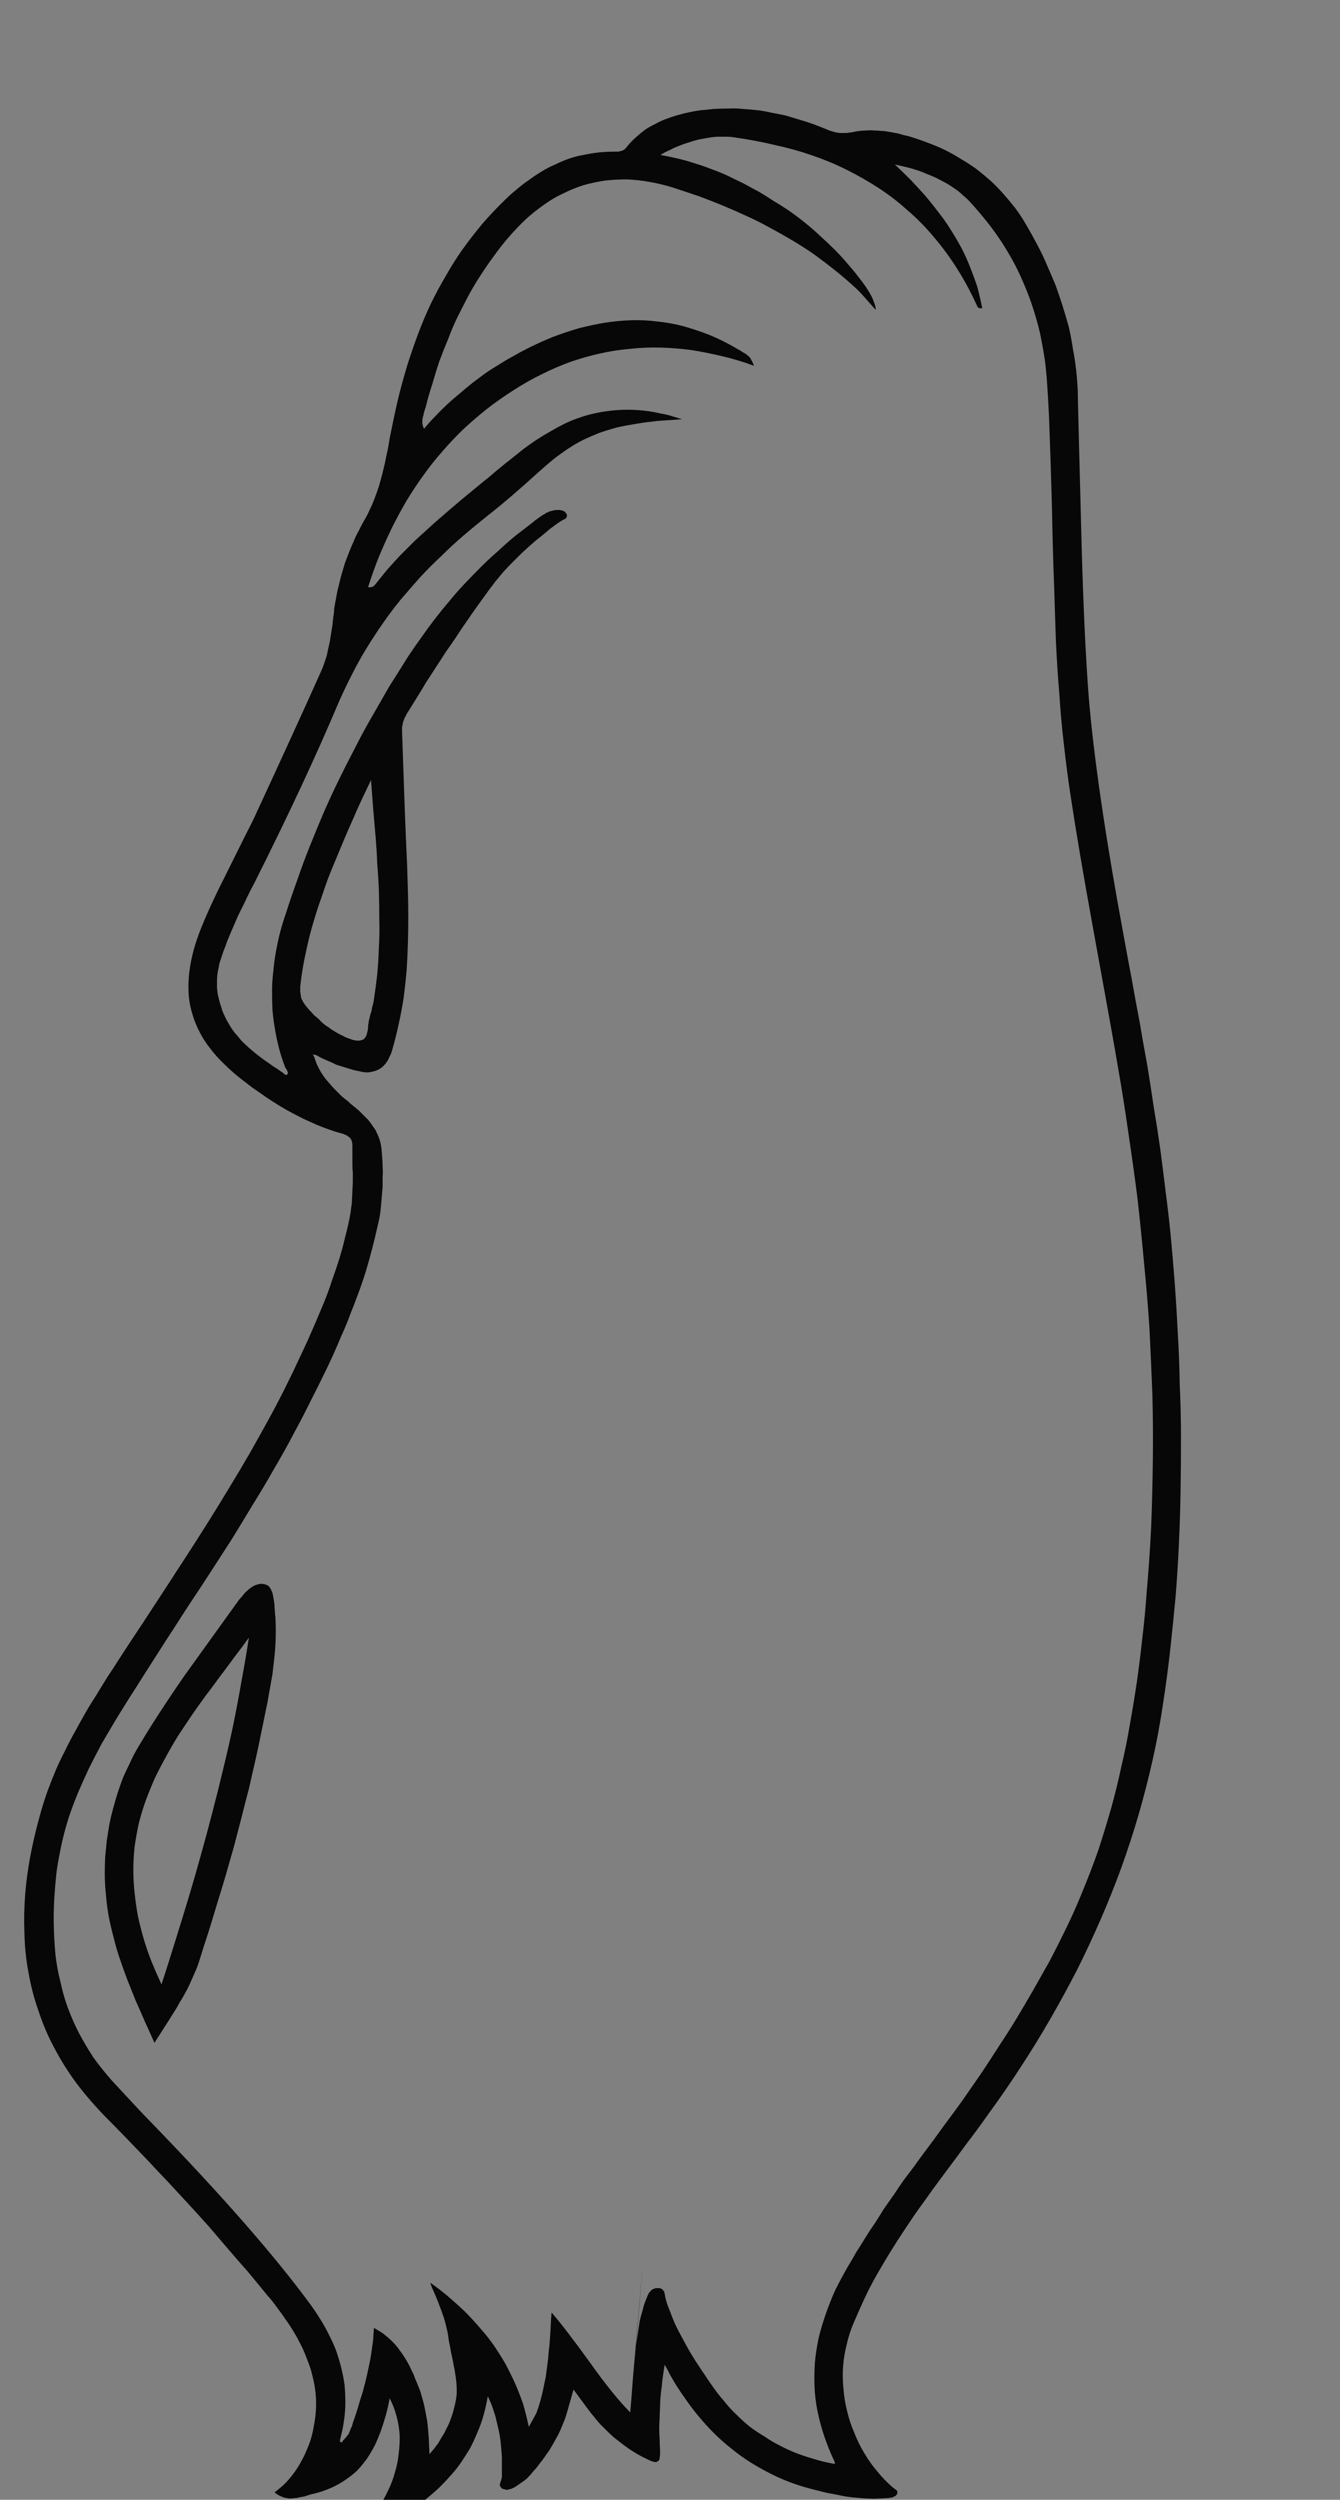 <?xml version="1.0" encoding="UTF-8" standalone="no"?>
<svg xmlns:xlink="http://www.w3.org/1999/xlink" height="301.7px" width="161.8px" xmlns="http://www.w3.org/2000/svg">
  <rect width="100%" height="100%" fill="#808080" stroke="none"/>
  <g transform="matrix(1.0, 0.0, 0.0, 1.0, 80.9, 150.85)">
    <path d="M-200.05 140.45 Q-200.05 140.5 -200.1 140.55 -200.1 140.6 -200.15 140.6 -200.15 140.65 -200.2 140.65 -200.2 140.65 -200.25 140.65 -200.3 140.65 -200.35 140.6 -200.35 140.6 -200.35 140.45 -200.3 140.3 -200.3 140.25 -200.2 140.35 -200.05 140.45 L-200.05 140.45" fill="#fdfdfd" fill-rule="evenodd" stroke="none"/>
    <path d="M-152.15 142.45 Q-152.1 142.55 -152.0 142.75 -152.15 142.75 -152.4 142.75 -152.3 142.65 -152.15 142.45 L-152.15 142.45" fill="#fdfdfd" fill-rule="evenodd" stroke="none"/>
    <path d="M-22.0 138.35 Q-22.2 139.5 -22.5 140.6 -22.8 141.7 -23.25 142.7 -23.65 143.7 -24.15 144.65 -24.7 145.55 -25.3 146.45 -25.9 147.3 -26.65 148.1 -27.35 148.9 -28.15 149.65 -28.95 150.35 -29.8 151.05 -30.7 151.7 -31.65 152.35 -32.1 152.65 -32.4 152.85 -32.8 153.1 -33.15 153.3 -33.6 153.55 -33.95 153.8 -34.4 154.0 -34.8 154.2 -35.25 154.4 -35.65 154.55 -36.15 154.75 -36.6 154.9 -37.1 155.0 -37.55 155.1 -38.1 155.2 -38.65 155.25 -37.65 154.55 -36.8 153.7 -35.95 152.85 -35.25 151.85 -34.55 150.85 -34.05 149.75 -33.5 148.65 -33.2 147.5 -32.85 146.35 -32.75 145.2 -32.6 144.0 -32.65 142.9 -32.75 141.7 -33.05 140.65 -33.35 139.55 -33.85 138.6 -34.05 139.7 -34.3 140.6 -34.6 141.65 -34.9 142.5 -35.25 143.45 -35.65 144.3 -36.1 145.15 -36.6 145.9 -37.15 146.65 -37.75 147.3 -38.45 147.95 -39.2 148.45 -40.0 149.0 -40.9 149.4 -41.9 149.85 -42.95 150.1 -43.2 150.15 -43.55 150.25 -44.0 150.4 -44.15 150.45 -44.5 150.5 -44.75 150.55 -45.05 150.65 -45.35 150.65 -45.65 150.7 -45.95 150.7 -46.25 150.65 -46.55 150.6 -46.85 150.5 -47.15 150.35 -47.45 150.2 -47.75 149.95 -47.0 149.4 -46.35 148.75 -45.7 148.05 -45.15 147.25 -44.65 146.5 -44.2 145.6 -43.8 144.75 -43.45 143.8 -43.15 142.85 -43.0 141.9 -42.8 140.9 -42.75 139.9 -42.7 138.9 -42.8 137.95 -42.9 136.95 -43.15 136.0 -43.3 135.3 -43.55 134.6 -43.8 133.95 -44.05 133.3 -44.3 132.65 -44.65 132.0 -44.95 131.4 -45.3 130.8 -45.65 130.2 -46.05 129.6 -46.45 129.05 -46.85 128.45 -47.25 127.9 -47.7 127.3 -48.1 126.75 -48.6 126.2 -49.75 124.8 -50.9 123.4 -52.1 122.05 -53.3 120.65 -54.45 119.3 -55.65 117.9 -56.85 116.55 -58.1 115.2 -59.3 113.9 -60.55 112.55 -61.8 111.25 -63.05 109.9 -64.3 108.6 -65.55 107.3 -66.8 106.0 -68.1 104.7 -70.05 102.7 -71.65 100.6 -73.2 98.5 -74.35 96.3 -75.5 94.15 -76.25 91.85 -77.05 89.6 -77.45 87.25 -77.9 84.95 -77.95 82.5 -78.05 80.15 -77.85 77.65 -77.65 75.25 -77.15 72.7 -76.65 70.2 -75.9 67.6 -75.55 66.4 -75.1 65.15 -74.65 63.95 -74.15 62.75 -73.65 61.6 -73.05 60.45 -72.5 59.3 -71.85 58.15 -71.25 57.05 -70.6 55.9 -70.0 54.85 -69.25 53.7 -68.65 52.7 -67.9 51.5 -67.35 50.7 -66.5 49.35 -65.4 47.65 -63.8 45.25 -57.5 35.65 -61.15 41.15 -59.55 38.75 -58.45 37.05 -57.0 34.8 -55.8 32.9 -54.45 30.75 -53.25 28.75 -51.9 26.55 -50.75 24.55 -49.5 22.35 -48.35 20.25 -47.15 18.05 -46.1 15.9 -45.45 14.6 -44.95 13.5 -44.35 12.2 -43.8 11.05 -43.25 9.8 -42.75 8.65 -42.2 7.35 -41.7 6.15 -41.2 4.9 -40.8 3.65 -40.35 2.4 -39.95 1.15 -39.55 -0.15 -39.25 -1.45 -38.9 -2.75 -38.65 -4.05 -38.55 -4.55 -38.5 -5.1 -38.4 -5.6 -38.4 -6.15 -38.35 -6.7 -38.35 -7.25 -38.3 -7.75 -38.3 -8.3 -38.3 -8.8 -38.3 -9.4 -38.35 -9.65 -38.35 -10.45 -38.35 -11.15 -38.35 -11.5 -38.35 -12.1 -38.35 -12.6 -38.35 -12.85 -38.4 -13.05 -38.45 -13.25 -38.55 -13.4 -38.65 -13.55 -38.8 -13.65 -38.95 -13.75 -39.1 -13.85 -39.25 -13.9 -39.45 -14.0 -39.6 -14.05 -39.8 -14.1 -39.65 -14.05 -40.15 -14.2 -40.35 -14.25 -40.5 -14.3 -41.25 -14.55 -42.05 -14.85 -42.8 -15.15 -43.55 -15.5 -44.25 -15.8 -45.0 -16.2 -45.7 -16.55 -46.4 -16.95 -47.1 -17.35 -47.8 -17.8 -48.45 -18.2 -49.15 -18.7 -49.8 -19.15 -50.45 -19.6 -51.1 -20.1 -51.75 -20.6 -52.9 -21.5 -53.85 -22.45 -54.8 -23.35 -55.55 -24.35 -56.3 -25.3 -56.8 -26.3 -57.35 -27.35 -57.65 -28.4 -58.0 -29.5 -58.1 -30.6 -58.2 -31.75 -58.1 -32.95 -58.0 -34.15 -57.7 -35.45 -57.4 -36.75 -56.9 -38.1 -55.85 -40.9 -53.75 -45.05 -50.75 -51.1 -50.35 -51.85 -45.0 -63.4 -42.1 -69.9 -41.9 -70.35 -41.75 -70.8 -41.6 -71.25 -41.45 -71.7 -41.35 -72.15 -41.25 -72.65 -41.15 -73.05 -41.05 -73.55 -41.0 -74.0 -40.9 -74.5 -40.85 -74.9 -40.75 -75.45 -40.75 -75.65 -40.65 -76.4 -40.55 -77.0 -40.55 -77.35 -40.45 -78.05 -40.3 -78.75 -40.2 -79.45 -40.0 -80.15 -39.85 -80.85 -39.65 -81.55 -39.45 -82.2 -39.25 -82.9 -39.0 -83.55 -38.75 -84.2 -38.5 -84.85 -38.2 -85.5 -37.95 -86.15 -37.6 -86.75 -37.3 -87.4 -36.95 -88.0 -36.55 -88.65 -36.25 -89.35 -35.9 -90.05 -35.65 -90.75 -35.4 -91.4 -35.15 -92.15 -34.95 -92.85 -34.75 -93.6 -34.6 -94.25 -34.4 -95.05 -34.3 -95.65 -34.1 -96.5 -34.0 -96.95 -33.85 -97.95 -33.65 -98.95 -33.55 -99.4 -33.15 -101.4 -32.7 -103.25 -32.2 -105.2 -31.65 -107.0 -31.05 -108.85 -30.4 -110.6 -29.7 -112.45 -28.9 -114.15 -28.05 -115.9 -27.1 -117.5 -26.15 -119.2 -25.05 -120.75 -23.9 -122.35 -22.65 -123.85 -21.35 -125.35 -19.9 -126.75 -19.2 -127.45 -18.5 -128.0 -17.75 -128.65 -17.0 -129.15 -16.25 -129.7 -15.5 -130.15 -14.7 -130.65 -13.85 -131.0 -13.05 -131.4 -12.2 -131.7 -11.35 -132.0 -10.45 -132.15 -9.5 -132.35 -8.6 -132.45 -7.65 -132.55 -6.65 -132.55 -6.55 -132.55 -6.45 -132.55 -6.35 -132.55 -6.25 -132.55 -6.15 -132.55 -6.05 -132.6 -5.95 -132.6 -5.85 -132.65 -5.8 -132.65 -5.7 -132.7 -5.6 -132.75 -5.5 -132.8 -5.45 -132.9 -5.35 -132.95 -5.25 -133.05 -5.2 -133.15 -4.7 -133.75 -4.15 -134.25 -3.6 -134.75 -3.0 -135.2 -2.4 -135.6 -1.75 -135.9 -1.15 -136.25 -0.45 -136.5 0.2 -136.75 0.9 -136.95 1.6 -137.15 2.3 -137.3 3.0 -137.45 3.75 -137.55 4.45 -137.6 5.25 -137.7 6.15 -137.75 7.05 -137.75 7.9 -137.8 8.8 -137.7 9.65 -137.65 10.55 -137.55 11.4 -137.45 12.25 -137.25 13.1 -137.1 14.0 -136.9 14.8 -136.65 15.65 -136.4 16.5 -136.15 17.35 -135.85 18.15 -135.55 19.0 -135.2 19.2 -135.1 19.4 -135.05 19.55 -135.0 19.75 -134.95 19.95 -134.9 20.1 -134.85 20.3 -134.85 20.5 -134.8 20.7 -134.8 20.85 -134.8 21.05 -134.8 21.25 -134.8 21.45 -134.8 21.65 -134.85 21.85 -134.85 22.05 -134.9 22.45 -135.0 22.9 -135.05 23.35 -135.1 23.75 -135.1 24.2 -135.15 24.6 -135.1 25.05 -135.1 25.5 -135.05 25.9 -135.05 26.35 -134.95 26.75 -134.9 27.2 -134.8 27.6 -134.75 28.0 -134.6 28.45 -134.5 28.85 -134.4 30.0 -134.05 31.05 -133.65 32.15 -133.25 33.2 -132.75 34.2 -132.25 35.15 -131.65 36.1 -131.1 37.0 -130.45 37.9 -129.75 38.75 -129.0 39.55 -128.25 40.3 -127.4 41.05 -126.55 41.75 -125.65 42.45 -124.7 43.05 -123.65 43.75 -122.45 44.35 -121.3 45.0 -120.1 45.5 -118.9 46.05 -117.65 46.55 -116.45 47.0 -115.2 47.4 -113.95 47.8 -112.65 48.15 -111.4 48.45 -110.1 48.65 -108.75 48.9 -107.45 49.05 -106.1 49.2 -104.7 49.25 -103.3 49.2 -104.1 49.7 -85.1 50.0 -74.15 50.55 -66.85 51.45 -55.9 54.8 -37.8 55.4 -34.5 55.75 -32.7 56.25 -29.85 56.7 -27.55 57.15 -24.85 57.6 -22.45 58.05 -19.75 58.4 -17.3 58.85 -14.65 59.2 -12.15 59.55 -9.5 59.85 -7.0 60.2 -4.35 60.45 -1.8 60.7 0.85 60.9 3.4 61.15 6.7 61.3 9.8 61.5 13.1 61.55 16.25 61.7 19.5 61.7 22.65 61.7 25.9 61.65 29.05 61.6 32.3 61.45 35.45 61.3 38.7 61.05 41.85 60.75 45.05 60.4 48.25 60.05 51.45 59.55 54.65 59.05 58.1 58.3 61.45 57.55 64.8 56.6 68.1 55.65 71.35 54.5 74.55 53.35 77.7 52.0 80.8 50.65 83.9 49.15 86.9 47.6 89.9 45.9 92.85 44.2 95.8 42.3 98.7 40.45 101.55 38.4 104.35 37.6 105.5 36.55 106.9 36.0 107.6 34.65 109.45 33.45 111.05 32.75 112.0 31.7 113.4 30.9 114.55 29.9 115.9 29.1 117.1 28.15 118.5 27.35 119.75 26.45 121.15 25.7 122.45 24.85 123.85 24.15 125.2 23.4 126.65 22.2 129.45 21.65 130.7 21.35 132.05 21.0 133.4 20.9 134.75 20.8 136.1 20.95 137.5 21.05 138.85 21.4 140.2 21.7 141.5 22.25 142.75 22.75 144.05 23.45 145.2 24.15 146.4 25.05 147.45 25.9 148.5 26.95 149.4 27.0 149.45 27.05 149.45 27.05 149.5 27.15 149.55 27.2 149.6 27.25 149.6 27.3 149.65 27.35 149.7 27.4 149.75 27.4 149.75 27.45 149.8 27.45 149.85 27.45 149.9 27.45 149.95 27.45 150.05 27.45 150.1 27.4 150.2 27.35 150.25 27.3 150.3 27.2 150.4 27.15 150.45 27.05 150.45 27.0 150.5 26.9 150.55 26.8 150.55 26.75 150.6 26.65 150.6 26.55 150.6 26.45 150.65 26.35 150.65 26.3 150.65 26.15 150.65 25.65 150.7 25.1 150.7 24.6 150.75 24.05 150.7 23.55 150.7 23.05 150.65 22.55 150.6 22.0 150.55 21.5 150.5 20.95 150.4 20.5 150.3 19.95 150.2 19.45 150.1 18.9 150.0 18.45 149.9 17.9 149.75 16.4 149.4 14.95 148.9 13.55 148.4 12.25 147.75 10.95 147.1 9.75 146.35 8.55 145.6 7.45 144.7 6.3 143.8 5.3 142.8 4.3 141.8 3.35 140.65 2.45 139.55 1.6 138.3 0.75 137.1 0.0 135.75 -0.1 135.55 -0.25 135.25 -0.55 134.7 -0.65 134.55 -0.75 135.2 -0.85 135.9 -0.95 136.55 -1.0 137.2 -1.1 137.85 -1.15 138.5 -1.2 139.1 -1.2 139.75 -1.25 140.4 -1.25 141.0 -1.3 141.65 -1.3 142.25 -1.3 142.9 -1.25 143.5 -1.25 144.1 -1.2 144.75 -1.2 145.1 -1.2 145.3 -1.2 145.55 -1.25 145.75 -1.25 145.9 -1.3 146.05 -1.4 146.15 -1.5 146.2 -1.6 146.3 -1.7 146.3 -1.85 146.3 -2.05 146.25 -2.2 146.2 -2.45 146.1 -2.65 146.0 -2.95 145.85 -3.5 145.6 -4.0 145.3 -4.5 145.0 -4.95 144.7 -5.45 144.35 -5.9 144.0 -6.35 143.65 -6.8 143.3 -7.25 142.9 -7.65 142.5 -8.05 142.1 -8.45 141.7 -8.85 141.25 -9.2 140.8 -9.6 140.35 -9.95 139.85 -10.2 139.5 -11.65 137.55 -12.55 140.75 -12.65 141.0 -12.85 141.5 -13.05 142.0 -13.25 142.5 -13.5 143.0 -13.75 143.45 -14.0 143.9 -14.3 144.4 -14.55 144.85 -14.85 145.25 -15.15 145.7 -15.45 146.15 -15.8 146.55 -16.1 147.0 -16.5 147.4 -16.8 147.8 -17.2 148.2 -17.35 148.4 -18.7 149.3 -18.8 149.35 -18.9 149.4 -19.0 149.45 -19.1 149.5 -19.2 149.55 -19.3 149.55 -19.4 149.6 -19.5 149.6 -19.6 149.65 -19.7 149.65 -19.8 149.65 -19.9 149.6 -20.0 149.6 -20.1 149.55 -20.2 149.55 -20.25 149.5 -20.35 149.45 -20.4 149.35 -20.5 149.3 -20.5 149.2 -20.55 149.15 -20.55 149.05 -20.55 148.95 -20.5 148.85 -20.5 148.8 -20.45 148.7 -20.6 149.1 -20.4 148.5 -20.35 148.4 -20.35 148.3 -20.3 148.2 -20.3 148.15 -20.3 147.5 -20.3 146.9 -20.3 146.25 -20.3 145.65 -20.35 145.0 -20.4 144.4 -20.45 143.75 -20.55 143.15 -20.65 142.55 -20.8 141.95 -20.95 141.3 -21.1 140.7 -21.3 140.1 -21.5 139.5 -21.75 138.9 -22.0 138.35 L-22.0 138.35 M-39.5 143.7 Q-39.35 143.6 -39.25 143.45 -39.1 143.3 -39.0 143.15 -38.9 143.05 -38.8 142.9 -38.75 142.75 -38.65 142.55 -38.6 142.4 -38.55 142.25 -38.45 142.1 -38.4 141.95 -38.35 141.8 -38.3 141.6 -38.25 141.35 -38.2 141.3 -37.95 140.6 -37.75 139.95 -37.55 139.25 -37.35 138.6 -37.1 137.9 -36.95 137.25 -36.75 136.55 -36.6 135.85 -36.45 135.15 -36.3 134.45 -36.15 133.75 -36.05 133.05 -35.95 132.3 -35.85 131.6 -35.8 130.85 -35.75 130.1 -35.25 130.4 -34.75 130.7 -34.3 131.05 -33.9 131.4 -33.5 131.75 -33.15 132.15 -32.8 132.55 -32.5 133.0 -32.2 133.4 -31.9 133.9 -31.65 134.3 -31.4 134.8 -31.2 135.25 -30.95 135.75 -30.8 136.2 -30.55 136.75 -30.35 137.25 -30.15 137.75 -30.0 138.25 -29.85 138.8 -29.7 139.3 -29.6 139.85 -29.5 140.35 -29.4 140.9 -29.3 141.4 -29.25 141.95 -29.2 142.5 -29.15 143.1 -29.1 143.65 -29.1 144.2 -29.05 144.75 -29.05 145.35 -28.75 145.0 -28.5 144.7 -28.25 144.35 -28.0 144.05 -27.8 143.7 -27.6 143.35 -27.4 143.05 -27.2 142.7 -27.05 142.35 -26.85 142.0 -26.7 141.7 -26.55 141.3 -26.45 141.0 -26.3 140.6 -26.2 140.3 -26.1 139.9 -25.95 139.35 -25.85 138.8 -25.75 138.25 -25.75 137.7 -25.75 137.2 -25.8 136.65 -25.85 136.15 -25.95 135.55 -26.0 135.1 -26.15 134.5 -26.15 134.35 -26.35 133.45 -26.5 132.8 -26.55 132.4 -26.7 131.8 -26.75 131.3 -26.8 130.85 -26.9 130.45 -27.0 130.0 -27.1 129.6 -27.2 129.2 -27.35 128.75 -27.5 128.35 -27.65 127.9 -27.8 127.55 -27.95 127.1 -28.1 126.75 -28.3 126.25 -28.75 125.2 -28.65 125.45 -28.85 125.0 -28.95 124.65 -27.8 125.45 -26.8 126.3 -25.75 127.2 -24.8 128.1 -23.85 129.05 -23.0 130.05 -22.1 131.05 -21.35 132.1 -20.6 133.2 -19.95 134.3 -19.3 135.5 -18.75 136.7 -18.2 137.95 -17.75 139.25 -17.35 140.6 -17.05 142.05 -16.15 140.45 -16.1 140.3 -15.85 139.6 -15.65 138.9 -15.45 138.2 -15.3 137.45 -15.15 136.75 -15.0 136.0 -14.9 135.3 -14.8 134.5 -14.7 133.8 -14.65 133.0 -14.55 132.3 -14.5 131.45 -14.45 130.75 -14.4 129.85 -14.4 129.4 -14.3 128.25 -12.8 129.95 -9.65 134.3 -6.85 138.25 -4.8 140.3 -4.6 137.95 -4.55 137.15 -4.5 136.6 -4.45 135.85 -2.25 110.2 -4.3 134.5 -4.25 133.75 -4.2 133.2 -4.15 132.45 -4.05 131.85 -3.95 131.15 -3.85 130.55 -3.75 129.9 -3.65 129.25 -3.5 128.6 -3.3 127.95 -3.15 127.3 -2.9 126.7 -2.85 126.55 -2.8 126.45 -2.75 126.3 -2.7 126.2 -2.65 126.1 -2.6 126.0 -2.55 125.85 -2.45 125.8 -2.4 125.7 -2.3 125.6 -2.2 125.5 -2.1 125.45 -2.0 125.4 -1.85 125.35 -1.75 125.3 -1.6 125.3 -1.4 125.3 -1.25 125.3 -1.15 125.35 -1.0 125.4 -0.9 125.45 -0.85 125.55 -0.75 125.65 -0.7 125.75 -0.65 125.85 -0.65 126.0 -0.6 126.1 -0.6 126.25 -0.5 126.7 -0.55 126.5 -0.5 126.6 -0.5 126.7 -0.3 127.4 0.0 128.1 0.25 128.8 0.55 129.5 0.85 130.15 1.2 130.8 1.55 131.45 1.9 132.1 2.25 132.75 2.65 133.4 3.0 134.0 3.45 134.65 3.8 135.2 4.25 135.85 4.6 136.4 5.1 137.1 5.75 138.05 6.5 138.9 7.2 139.8 8.0 140.55 8.75 141.3 9.6 142.0 10.45 142.65 11.4 143.2 12.25 143.8 13.25 144.3 14.2 144.8 15.2 145.2 16.25 145.6 17.3 145.9 18.4 146.25 19.5 146.45 19.65 146.5 19.95 146.5 19.9 146.35 19.8 146.1 19.1 144.6 18.6 143.1 18.1 141.6 17.8 140.1 17.5 138.6 17.45 137.15 17.4 135.7 17.5 134.2 17.65 132.75 17.95 131.3 18.3 129.9 18.8 128.45 19.3 127.0 19.95 125.55 20.65 124.15 21.45 122.75 22.0 121.85 22.5 120.95 23.05 120.1 23.6 119.2 24.15 118.3 24.75 117.45 25.3 116.6 25.85 115.7 26.45 114.85 27.05 114.0 27.6 113.15 28.2 112.3 28.8 111.5 29.45 110.65 30.05 109.8 30.65 109.0 31.9 107.35 33.0 105.8 34.2 104.2 35.35 102.6 36.5 100.95 37.6 99.35 38.7 97.7 39.75 96.05 40.85 94.4 41.85 92.75 42.9 91.0 43.85 89.35 44.85 87.6 45.8 85.9 46.75 84.1 47.6 82.35 48.8 79.95 49.8 77.45 50.8 75.05 51.7 72.5 52.5 70.05 53.25 67.45 53.95 64.95 54.5 62.35 55.1 59.85 55.55 57.15 56.0 54.65 56.4 51.95 56.75 49.45 57.05 46.7 57.35 44.2 57.55 41.4 57.9 37.45 58.1 33.45 58.25 29.5 58.3 25.5 58.35 21.55 58.25 17.55 58.1 13.65 57.9 9.6 57.65 5.7 57.25 1.7 56.9 -2.2 56.45 -6.2 55.95 -10.1 55.35 -14.1 54.8 -18.0 54.1 -22.0 53.55 -25.3 51.15 -38.45 49.3 -48.6 48.35 -54.95 47.9 -57.9 47.55 -61.1 47.2 -64.05 47.0 -67.25 46.75 -70.15 46.6 -73.45 46.5 -76.2 46.4 -79.6 46.3 -82.0 46.2 -85.8 46.1 -90.7 46.05 -92.0 45.95 -95.45 45.85 -98.15 45.75 -101.5 45.55 -104.35 45.45 -105.95 45.25 -107.5 45.0 -109.05 44.7 -110.55 44.35 -112.05 43.9 -113.45 43.45 -114.9 42.85 -116.3 42.3 -117.65 41.6 -119.0 40.9 -120.3 40.1 -121.55 39.25 -122.85 38.3 -124.05 37.35 -125.25 36.3 -126.4 35.85 -126.9 35.35 -127.3 34.9 -127.75 34.35 -128.1 33.8 -128.5 33.25 -128.8 32.7 -129.1 32.1 -129.4 31.55 -129.65 30.9 -129.9 30.35 -130.15 29.7 -130.35 29.1 -130.55 28.45 -130.7 27.8 -130.85 27.15 -131.0 28.15 -130.05 29.05 -129.15 29.95 -128.2 30.8 -127.25 31.65 -126.25 32.4 -125.25 33.2 -124.25 33.85 -123.2 34.55 -122.1 35.15 -121.0 35.75 -119.85 36.2 -118.7 36.7 -117.45 37.1 -116.25 37.45 -114.95 37.7 -113.65 37.6 -113.65 37.5 -113.65 37.4 -113.65 37.35 -113.65 37.3 -113.7 37.25 -113.7 37.2 -113.75 37.15 -113.8 37.15 -113.8 37.1 -113.85 37.1 -113.9 37.05 -113.95 37.05 -113.95 37.05 -114.05 37.0 -114.1 37.0 -114.1 35.95 -116.4 34.65 -118.45 33.35 -120.5 31.85 -122.25 30.4 -124.0 28.7 -125.45 27.05 -126.95 25.2 -128.15 23.35 -129.35 21.35 -130.35 19.35 -131.35 17.15 -132.1 15.0 -132.85 12.65 -133.35 10.35 -133.9 7.9 -134.25 7.35 -134.35 6.75 -134.35 6.2 -134.35 5.65 -134.35 5.05 -134.3 4.5 -134.2 3.95 -134.1 3.4 -134.0 2.8 -133.85 2.25 -133.65 1.7 -133.5 1.1 -133.25 0.55 -133.05 0.0 -132.75 -0.6 -132.5 -1.15 -132.15 -0.05 -131.95 1.0 -131.7 2.05 -131.45 3.1 -131.1 4.1 -130.8 5.1 -130.4 6.1 -130.05 7.05 -129.6 7.95 -129.15 8.9 -128.7 9.8 -128.2 10.75 -127.7 11.6 -127.2 12.5 -126.6 13.35 -126.1 14.25 -125.5 15.2 -124.85 16.2 -124.05 17.15 -123.3 18.1 -122.4 19.0 -121.6 19.9 -120.7 20.75 -119.85 21.5 -118.95 22.25 -118.1 22.85 -117.3 23.5 -116.5 23.95 -115.75 24.4 -115.05 24.6 -114.45 24.85 -113.85 24.85 -113.45 24.65 -113.65 23.6 -114.85 22.85 -115.7 22.35 -116.15 21.15 -117.25 19.9 -118.25 18.7 -119.2 17.4 -120.15 16.1 -121.05 14.75 -121.85 13.4 -122.65 12.0 -123.4 10.65 -124.15 9.2 -124.8 7.8 -125.45 6.35 -126.05 4.9 -126.65 3.4 -127.2 1.9 -127.7 0.4 -128.2 -1.05 -128.65 -2.5 -128.9 -3.9 -129.15 -5.25 -129.2 -6.6 -129.2 -7.9 -129.05 -9.2 -128.85 -10.45 -128.5 -11.7 -128.1 -12.9 -127.5 -14.1 -126.95 -15.2 -126.15 -16.35 -125.35 -17.4 -124.4 -18.45 -123.4 -19.5 -122.2 -20.45 -121.1 -21.3 -119.9 -22.15 -118.75 -22.95 -117.5 -23.7 -116.35 -24.4 -115.05 -25.05 -113.8 -25.7 -112.5 -26.3 -111.25 -26.8 -109.9 -27.35 -108.6 -27.85 -107.25 -28.3 -105.9 -28.7 -104.5 -29.15 -103.15 -29.5 -101.7 -29.55 -101.6 -29.6 -101.4 -29.55 -101.55 -29.7 -101.1 -29.75 -100.95 -29.75 -100.8 -29.8 -100.65 -29.85 -100.5 -29.85 -100.35 -29.9 -100.2 -29.9 -100.0 -29.9 -99.85 -29.9 -99.65 -29.85 -99.5 -29.8 -99.3 -29.7 -99.1 -29.05 -99.9 -28.35 -100.6 -27.65 -101.35 -26.9 -102.05 -26.2 -102.7 -25.4 -103.35 -24.65 -104.0 -23.9 -104.6 -23.1 -105.2 -22.3 -105.8 -21.5 -106.35 -20.65 -106.85 -19.8 -107.4 -18.95 -107.85 -18.1 -108.35 -17.2 -108.8 -15.6 -109.6 -14.1 -110.2 -12.5 -110.8 -10.95 -111.25 -9.35 -111.65 -7.85 -111.9 -6.25 -112.15 -4.7 -112.2 -3.1 -112.25 -1.55 -112.05 0.0 -111.9 1.55 -111.5 3.15 -111.05 4.7 -110.45 6.3 -109.8 7.85 -108.9 8.0 -108.8 8.2 -108.7 8.55 -108.5 8.55 -108.5 8.7 -108.4 8.85 -108.3 9.05 -108.2 9.2 -108.1 9.35 -107.95 9.5 -107.85 9.65 -107.7 9.75 -107.55 9.85 -107.35 9.95 -107.15 10.05 -106.95 10.15 -106.7 8.25 -107.4 6.35 -107.85 4.45 -108.3 2.6 -108.6 0.7 -108.85 -1.15 -108.9 -3.0 -108.95 -4.8 -108.75 -6.6 -108.6 -8.4 -108.2 -10.2 -107.8 -11.95 -107.2 -13.75 -106.55 -15.45 -105.7 -17.2 -104.85 -18.9 -103.75 -20.55 -102.7 -22.1 -101.5 -23.55 -100.35 -24.95 -99.05 -26.3 -97.75 -27.5 -96.35 -28.7 -95.0 -29.8 -93.45 -30.85 -92.0 -31.85 -90.35 -32.75 -88.8 -33.6 -87.1 -34.4 -85.45 -35.15 -83.65 -35.85 -81.9 -36.45 -80.0 -36.35 -80.0 -36.3 -79.95 -36.2 -79.95 -36.15 -80.0 -36.05 -80.0 -36.0 -80.0 -35.95 -80.0 -35.9 -80.05 -35.85 -80.05 -35.8 -80.1 -35.75 -80.15 -35.7 -80.2 -35.65 -80.2 -35.65 -80.25 -35.6 -80.3 -35.55 -80.35 -34.85 -81.25 -34.1 -82.15 -33.35 -83.0 -32.55 -83.85 -31.75 -84.65 -30.9 -85.5 -30.1 -86.25 -29.2 -87.05 -28.4 -87.8 -27.5 -88.55 -26.7 -89.25 -25.75 -90.05 -25.0 -90.7 -23.95 -91.55 -43.3 -75.65 -22.2 -93.0 -22.4 -92.8 -20.7 -94.25 -19.85 -94.95 -19.2 -95.45 -18.4 -96.1 -17.7 -96.65 -16.9 -97.25 -16.15 -97.75 -15.3 -98.3 -14.5 -98.75 -13.65 -99.25 -12.85 -99.65 -11.95 -100.1 -11.05 -100.4 -10.1 -100.75 -9.15 -100.95 -8.5 -101.1 -7.8 -101.2 -7.15 -101.3 -6.45 -101.35 -5.8 -101.4 -5.1 -101.4 -4.45 -101.4 -3.8 -101.35 -3.15 -101.3 -2.45 -101.2 -1.8 -101.1 -1.15 -100.95 -0.5 -100.85 0.15 -100.65 0.8 -100.45 1.45 -100.25 -0.15 -100.15 -1.5 -100.05 -2.9 -99.9 -4.1 -99.7 -5.35 -99.5 -6.45 -99.25 -7.55 -98.95 -8.55 -98.6 -9.55 -98.2 -10.5 -97.75 -11.4 -97.3 -12.3 -96.7 -13.2 -96.1 -14.1 -95.4 -14.95 -94.7 -15.9 -93.85 -19.35 -90.7 -22.1 -88.55 -23.55 -87.4 -24.95 -86.2 -26.35 -85.0 -27.6 -83.75 -28.95 -82.5 -30.15 -81.2 -31.35 -79.85 -32.5 -78.5 -33.65 -77.1 -34.65 -75.65 -35.7 -74.15 -36.65 -72.6 -37.6 -71.05 -38.4 -69.45 -39.25 -67.8 -40.0 -66.1 -44.0 -56.6 -50.2 -44.25 -50.55 -43.6 -50.8 -43.1 -51.1 -42.5 -51.35 -41.95 -51.65 -41.35 -51.9 -40.85 -52.2 -40.25 -52.45 -39.65 -52.7 -39.05 -52.95 -38.5 -53.2 -37.9 -53.45 -37.3 -53.65 -36.7 -53.9 -36.1 -54.1 -35.5 -54.3 -34.9 -54.45 -34.5 -54.5 -34.05 -54.6 -33.65 -54.65 -33.25 -54.7 -32.85 -54.7 -32.4 -54.7 -32.0 -54.7 -31.6 -54.65 -31.2 -54.6 -30.8 -54.5 -30.4 -54.4 -30.0 -54.3 -29.6 -54.15 -29.2 -54.05 -28.8 -53.85 -28.4 -53.6 -27.8 -53.25 -27.25 -52.95 -26.7 -52.55 -26.2 -52.15 -25.75 -51.75 -25.25 -51.35 -24.85 -50.85 -24.4 -50.4 -24.0 -49.9 -23.6 -49.45 -23.25 -48.9 -22.85 -48.45 -22.55 -47.9 -22.15 -47.55 -21.95 -46.85 -21.45 -46.8 -21.45 -46.55 -21.2 -46.35 -21.1 -46.3 -21.1 -46.25 -21.15 -46.2 -21.2 -46.15 -21.3 -46.15 -21.35 -46.15 -21.4 -46.15 -21.45 -46.15 -21.5 -46.2 -21.55 -46.2 -21.6 -46.25 -21.65 -46.25 -21.7 -46.3 -21.8 -46.35 -21.85 -46.4 -21.9 -46.4 -21.95 -46.45 -22.0 -46.9 -23.15 -47.2 -24.3 -47.5 -25.45 -47.7 -26.65 -47.9 -27.8 -48.0 -28.95 -48.05 -30.1 -48.05 -31.25 -48.05 -32.4 -47.9 -33.6 -47.8 -34.75 -47.6 -35.9 -47.4 -37.05 -47.1 -38.25 -46.8 -39.4 -46.4 -40.55 -45.75 -42.6 -45.0 -44.65 -44.3 -46.7 -43.5 -48.7 -42.7 -50.7 -41.85 -52.7 -41.0 -54.65 -40.05 -56.6 -39.1 -58.55 -38.1 -60.45 -37.15 -62.35 -36.05 -64.25 -35.0 -66.1 -33.9 -68.0 -32.75 -69.8 -31.6 -71.65 -30.8 -72.85 -30.0 -73.95 -29.2 -75.1 -28.35 -76.2 -27.5 -77.3 -26.6 -78.35 -25.7 -79.45 -24.75 -80.45 -23.8 -81.45 -22.8 -82.45 -21.8 -83.45 -20.75 -84.35 -19.75 -85.3 -18.65 -86.2 -17.55 -87.05 -16.45 -87.9 -16.35 -88.0 -16.15 -88.15 -15.9 -88.3 -15.8 -88.4 -15.65 -88.5 -15.5 -88.6 -15.3 -88.75 -15.15 -88.8 -15.0 -88.95 -14.8 -89.0 -14.65 -89.1 -14.45 -89.15 -14.25 -89.2 -14.05 -89.25 -13.85 -89.3 -13.65 -89.3 -13.55 -89.3 -13.5 -89.3 -13.4 -89.3 -13.3 -89.3 -13.2 -89.3 -13.15 -89.25 -13.05 -89.25 -13.0 -89.25 -12.9 -89.2 -12.85 -89.15 -12.75 -89.15 -12.7 -89.1 -12.65 -89.05 -12.6 -88.95 -12.55 -88.9 -12.5 -88.85 -12.45 -88.75 -12.45 -88.65 -12.45 -88.55 -12.45 -88.5 -12.5 -88.4 -12.55 -88.35 -12.55 -88.3 -12.65 -88.25 -12.7 -88.2 -12.8 -88.15 -12.85 -88.15 -12.95 -88.1 -13.05 -88.05 -13.05 -88.0 -13.15 -87.95 -13.2 -87.95 -13.85 -87.5 -14.45 -87.05 -15.05 -86.55 -15.65 -86.05 -16.25 -85.6 -16.8 -85.1 -17.4 -84.55 -17.95 -84.05 -18.5 -83.5 -19.05 -82.95 -19.6 -82.4 -20.1 -81.85 -20.6 -81.25 -21.1 -80.65 -21.55 -80.05 -22.0 -79.45 -22.65 -78.55 -23.3 -77.65 -23.95 -76.75 -24.55 -75.85 -25.2 -74.95 -25.8 -74.0 -26.4 -73.1 -27.05 -72.2 -27.65 -71.25 -28.25 -70.35 -28.85 -69.4 -29.45 -68.5 -30.0 -67.55 -30.6 -66.6 -31.2 -65.65 -31.75 -64.75 -31.85 -64.6 -31.9 -64.45 -31.95 -64.35 -32.05 -64.2 -32.1 -64.05 -32.15 -63.9 -32.2 -63.8 -32.25 -63.65 -32.25 -63.5 -32.3 -63.35 -32.35 -63.2 -32.35 -63.05 -32.35 -62.9 -32.35 -62.75 -32.35 -62.6 -32.35 -62.45 -31.95 -50.75 -31.9 -49.95 -31.75 -46.6 -31.75 -46.7 -31.7 -44.85 -31.65 -43.45 -31.6 -41.7 -31.6 -40.2 -31.6 -38.5 -31.65 -36.95 -31.7 -35.3 -31.8 -33.75 -31.95 -32.05 -32.15 -30.5 -32.4 -28.85 -32.75 -27.3 -33.1 -25.65 -33.55 -24.1 -33.65 -23.7 -33.85 -23.35 -34.0 -23.0 -34.15 -22.75 -34.35 -22.45 -34.6 -22.2 -34.8 -22.0 -35.05 -21.85 -35.3 -21.7 -35.6 -21.6 -35.9 -21.5 -36.25 -21.45 -36.55 -21.4 -36.95 -21.45 -37.3 -21.5 -37.7 -21.6 -38.05 -21.65 -38.35 -21.75 -38.7 -21.85 -39.0 -21.95 -39.35 -22.05 -39.65 -22.15 -39.95 -22.25 -40.3 -22.35 -40.6 -22.5 -40.9 -22.65 -41.2 -22.75 -41.5 -22.9 -41.85 -23.05 -42.15 -23.2 -42.45 -23.35 -42.7 -23.5 -42.85 -23.55 -43.15 -23.6 -43.05 -23.5 -42.95 -23.25 -42.8 -22.8 -42.6 -22.3 -42.4 -21.9 -42.15 -21.45 -41.9 -21.05 -41.6 -20.65 -41.3 -20.3 -41.0 -19.95 -40.7 -19.6 -40.35 -19.25 -40.0 -18.9 -39.65 -18.55 -39.3 -18.25 -38.9 -17.95 -38.6 -17.65 -38.15 -17.3 -37.85 -17.05 -37.55 -16.8 -37.25 -16.5 -37.0 -16.25 -36.7 -15.95 -36.45 -15.7 -36.2 -15.4 -36.0 -15.1 -35.75 -14.75 -35.55 -14.45 -35.4 -14.1 -35.25 -13.8 -35.1 -13.45 -35.0 -13.1 -34.9 -12.7 -34.85 -12.35 -34.8 -11.75 -34.75 -11.15 -34.7 -10.6 -34.7 -10.0 -34.65 -9.4 -34.7 -8.8 -34.7 -8.2 -34.7 -7.6 -34.75 -7.0 -34.8 -6.45 -34.85 -5.85 -34.9 -5.25 -34.95 -4.65 -35.05 -4.05 -35.15 -3.5 -35.3 -2.9 -35.6 -1.55 -35.95 -0.2 -36.3 1.15 -36.7 2.5 -37.1 3.8 -37.6 5.15 -38.05 6.4 -38.6 7.75 -39.05 9.0 -39.65 10.3 -40.15 11.5 -40.75 12.85 -41.3 14.05 -41.95 15.35 -42.5 16.5 -43.2 17.85 -44.25 20.0 -45.45 22.2 -46.55 24.3 -47.85 26.5 -49.0 28.55 -50.35 30.7 -51.55 32.7 -52.9 34.9 -54.1 36.75 -55.55 39.0 -56.55 40.55 -58.25 43.1 -60.3 46.3 -60.9 47.2 -62.4 49.55 -63.55 51.35 -64.65 53.1 -65.3 54.1 -66.25 55.6 -67.0 56.85 -67.9 58.35 -68.65 59.65 -69.45 61.15 -70.15 62.55 -70.85 64.05 -71.45 65.45 -72.1 67.0 -72.6 68.5 -73.1 70.1 -73.45 71.65 -73.8 73.3 -74.05 74.9 -74.25 76.7 -74.35 78.35 -74.45 80.15 -74.4 81.8 -74.35 83.5 -74.2 85.1 -74.0 86.8 -73.6 88.35 -73.25 90.0 -72.7 91.5 -72.1 93.1 -71.35 94.55 -70.55 96.05 -69.6 97.5 -68.55 98.95 -67.35 100.3 -63.75 104.2 -62.75 105.2 -49.85 118.5 -43.4 127.3 -42.75 128.2 -42.2 129.1 -41.6 130.05 -41.15 131.0 -40.65 131.95 -40.3 132.9 -39.95 133.9 -39.7 134.9 -39.45 135.9 -39.3 136.95 -39.2 138.0 -39.2 139.05 -39.2 140.15 -39.35 141.2 -39.5 142.3 -39.8 143.45 -39.8 143.5 -39.8 143.55 -39.8 143.4 -39.85 143.7 -39.85 143.75 -39.85 143.8 -39.85 143.85 -39.8 143.85 -39.75 143.9 -39.75 143.9 -39.7 143.9 -39.7 143.9 -39.65 143.9 -39.65 143.9 -39.65 143.9 -39.6 143.9 -39.6 143.9 -39.55 143.85 -39.55 143.85 -39.55 143.8 -39.5 143.8 -39.5 143.75 -39.5 143.7 -39.5 143.7 L-39.5 143.7 M-36.1 -56.7 Q-36.3 -56.3 -37.2 -54.4 -37.85 -53.0 -38.25 -52.05 -38.9 -50.6 -39.3 -49.65 -39.85 -48.35 -40.3 -47.25 -40.85 -45.95 -41.3 -44.8 -41.75 -43.55 -42.15 -42.35 -42.6 -41.1 -42.95 -39.9 -43.35 -38.6 -43.65 -37.35 -43.95 -36.05 -44.2 -34.8 -44.45 -33.45 -44.6 -32.2 -44.6 -32.0 -44.65 -31.85 -44.65 -31.65 -44.65 -31.5 -44.65 -31.3 -44.65 -31.15 -44.6 -30.95 -44.6 -30.8 -44.55 -30.6 -44.55 -30.45 -44.5 -30.3 -44.4 -30.15 -44.35 -30.0 -44.25 -29.85 -44.15 -29.7 -44.05 -29.55 -43.8 -29.25 -43.55 -28.95 -43.25 -28.65 -43.0 -28.35 -42.7 -28.1 -42.4 -27.85 -42.15 -27.55 -41.85 -27.3 -41.55 -27.05 -41.2 -26.85 -40.9 -26.6 -40.55 -26.4 -40.2 -26.2 -39.85 -26.0 -39.5 -25.85 -39.15 -25.65 -38.85 -25.55 -38.6 -25.45 -38.35 -25.35 -38.1 -25.3 -37.85 -25.25 -37.65 -25.25 -37.45 -25.25 -37.3 -25.3 -37.1 -25.35 -36.95 -25.45 -36.8 -25.6 -36.7 -25.8 -36.6 -26.0 -36.55 -26.3 -36.45 -26.6 -36.45 -27.0 -36.45 -27.15 -36.4 -27.35 -36.4 -27.55 -36.35 -27.7 -36.3 -27.9 -36.25 -28.1 -36.25 -28.25 -36.15 -28.45 -36.2 -28.4 -36.05 -28.8 -36.0 -29.0 -36.0 -29.15 -35.95 -29.35 -35.9 -29.5 -35.85 -29.7 -35.8 -29.9 -35.55 -31.5 -35.35 -33.25 -35.2 -34.85 -35.15 -36.55 -35.05 -38.15 -35.1 -39.9 -35.1 -41.5 -35.15 -43.25 -35.2 -44.8 -35.35 -46.6 -35.4 -48.05 -35.55 -49.95 -35.55 -49.8 -35.85 -53.35 -36.0 -55.35 -36.1 -56.7 L-36.1 -56.7" fill="#070707" fill-rule="evenodd" stroke="none"/>
    <path d="M-62.25 95.7 Q-63.05 93.9 -63.4 93.15 -64.0 91.75 -64.5 90.65 -65.05 89.3 -65.5 88.15 -66.0 86.85 -66.4 85.65 -66.85 84.35 -67.15 83.1 -67.5 81.8 -67.75 80.55 -68.0 79.2 -68.1 77.9 -68.25 76.55 -68.25 75.25 -68.25 74.25 -68.2 73.25 -68.1 72.25 -68.0 71.25 -67.85 70.3 -67.7 69.35 -67.5 68.35 -67.25 67.45 -67.0 66.5 -66.7 65.55 -66.4 64.65 -66.05 63.7 -65.65 62.8 -65.2 61.9 -64.8 61.0 -64.3 60.15 -62.0 56.25 -58.6 51.35 -58.45 51.15 -52.45 42.8 -52.25 42.55 -52.1 42.3 -51.9 42.05 -51.7 41.85 -51.5 41.6 -51.3 41.35 -51.05 41.15 -50.85 40.95 -50.6 40.75 -50.35 40.6 -50.1 40.45 -49.85 40.4 -49.6 40.3 -49.35 40.3 -49.1 40.3 -48.8 40.4 -48.6 40.45 -48.45 40.6 -48.3 40.75 -48.2 40.95 -48.1 41.15 -48.0 41.4 -47.95 41.65 -47.9 41.9 -47.85 42.2 -47.8 42.5 -47.75 42.75 -47.75 43.1 -47.75 43.25 -47.7 43.7 -47.7 44.05 -47.65 44.25 -47.6 45.1 -47.6 46.0 -47.6 46.85 -47.65 47.75 -47.7 48.6 -47.8 49.45 -47.9 50.3 -48.0 51.2 -48.15 52.0 -48.3 52.9 -48.45 53.65 -48.6 54.6 -48.75 55.25 -48.95 56.3 -49.2 57.55 -49.3 58.0 -49.65 59.75 -50.05 61.55 -50.45 63.25 -50.85 65.05 -51.3 66.75 -51.75 68.55 -52.2 70.25 -52.65 72.0 -53.15 73.75 -53.65 75.5 -54.15 77.2 -54.7 78.95 -55.2 80.65 -55.75 82.4 -56.3 84.05 -56.85 85.85 -57.05 86.5 -57.35 87.15 -57.6 87.75 -57.9 88.4 -58.15 89.0 -58.5 89.6 -58.8 90.2 -59.2 90.8 -59.5 91.4 -59.9 92.0 -60.25 92.55 -60.65 93.2 -60.95 93.65 -61.45 94.45 -62.0 95.3 -62.25 95.7 L-62.25 95.7 M-50.85 46.8 Q-51.6 47.85 -52.6 49.15 -52.8 49.45 -54.35 51.5 -55.4 52.95 -56.1 53.85 -57.05 55.15 -57.8 56.25 -58.65 57.5 -59.4 58.65 -60.2 59.95 -60.85 61.15 -61.6 62.5 -62.2 63.75 -62.8 65.1 -63.3 66.45 -63.8 67.85 -64.15 69.25 -64.45 70.65 -64.65 72.05 -64.8 73.45 -64.8 74.85 -64.8 76.2 -64.65 77.6 -64.5 79.0 -64.25 80.4 -63.95 81.75 -63.55 83.15 -63.15 84.5 -62.6 85.9 -62.05 87.25 -61.4 88.65 -60.5 85.9 -59.75 83.45 -58.9 80.75 -58.15 78.25 -57.35 75.6 -56.65 73.05 -55.9 70.4 -55.25 67.85 -54.55 65.2 -53.95 62.65 -53.3 60.0 -52.75 57.4 -52.2 54.7 -51.75 52.1 -51.25 49.45 -50.85 46.8 L-50.85 46.8" fill="#070707" fill-rule="evenodd" stroke="none"/>
  </g>
</svg>
